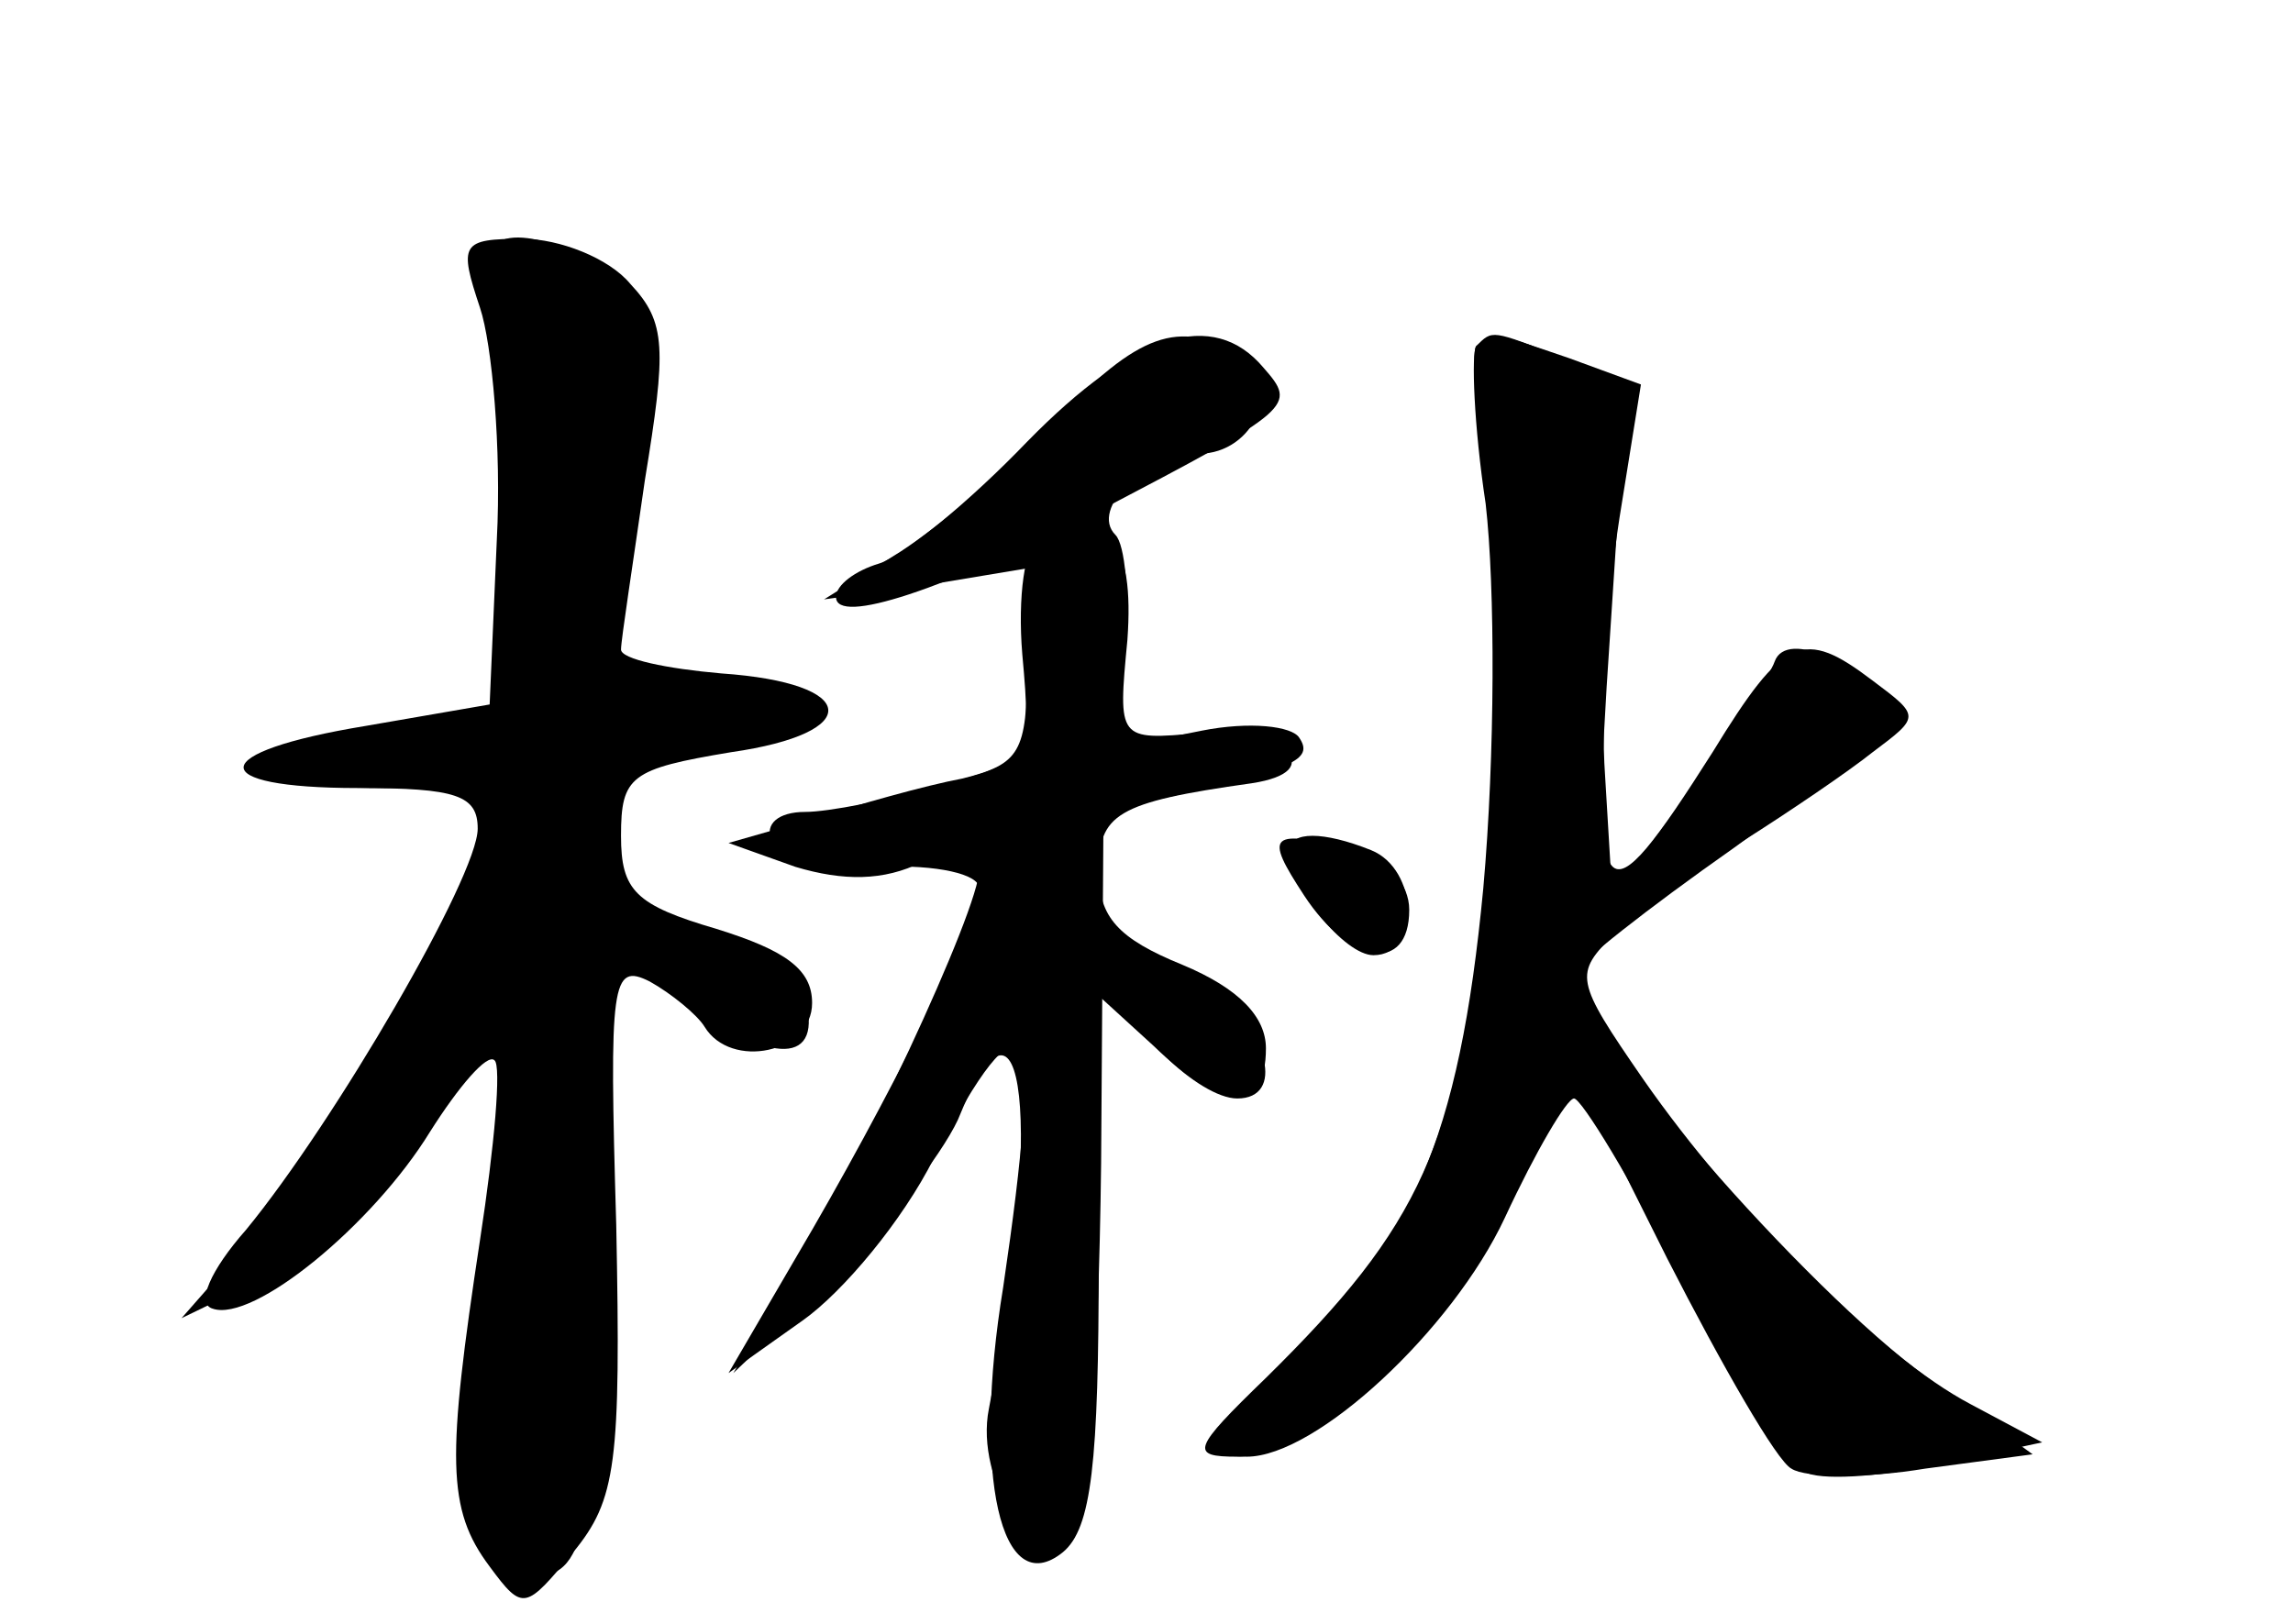<?xml version="1.0" standalone="no"?>
<!DOCTYPE svg PUBLIC "-//W3C//DTD SVG 20010904//EN"
 "http://www.w3.org/TR/2001/REC-SVG-20010904/DTD/svg10.dtd">
<svg version="1.0" xmlns="http://www.w3.org/2000/svg"
 width="96pt" height="68pt" viewBox="0 0 96 68"
 preserveAspectRatio="xMidYMid meet">
<g transform="translate(0,68) scale(0.1,-0.1)" fill="#000000" stroke="none">
<g id="part-0" class="char-part">
  <path d="M201 551 c5 -15 9 -59 7 -97 l-3 -69 -52 -9 c-67 -11 -68 -26 -3 -26
41 0 50 -3 50 -17 0 -20 -60 -123 -97 -168 -15 -17 -21 -31 -14 -33 17 -6 67
35 91 74 12 19 24 33 27 30 3 -2 0 -36 -6 -75 -14 -92 -14 -113 4 -137 14 -19
15 -18 35 6 18 22 20 37 18 137 -3 102 -2 110 14 102 9 -5 20 -14 23 -19 11
-18 45 -11 45 10 0 14 -11 22 -40 31 -34 10 -40 16 -40 39 0 25 4 28 46 35 56
8 54 29 -4 33 -23 2 -42 6 -42 10 0 4 5 36 10 71 9 55 9 66 -6 82 -9 11 -30
19 -45 19 -26 0 -27 -2 -18 -29z"/>
  <path d="M442 504 c-19 -19 -48 -44 -65 -55 l-32 -20 43 6 42 7 0 -41 c0 -36
-3 -41 -27 -47 -16 -3 -44 -11 -63 -17 l-35 -10 28 -10 c20 -6 37 -6 53 2 19
8 24 8 24 -3 0 -17 -51 -126 -82 -176 l-21 -35 41 39 c22 21 46 52 53 67 28
69 36 -2 13 -121 -6 -30 20 -70 35 -55 6 6 11 70 12 158 l1 147 26 6 c54 12
62 16 56 25 -3 5 -21 7 -41 3 l-35 -7 3 41 c2 23 0 44 -4 48 -11 11 13 34 35
34 23 0 36 29 17 41 -25 16 -43 9 -77 -27z"/>
  <path d="M618 535 c-2 -3 -1 -33 4 -66 4 -35 4 -105 -1 -161 -10 -105 -30
-151 -88 -205 -26 -25 -29 -33 -11 -33 29 0 86 53 108 100 13 28 26 50 29 50
3 0 24 -34 45 -76 21 -42 45 -78 53 -81 8 -3 33 -1 56 4 l42 9 -30 16 c-38 20
-98 80 -137 136 -29 42 -29 44 -12 61 11 9 35 27 54 39 19 12 44 29 54 37 20
15 20 15 0 30 -29 22 -37 19 -67 -30 -47 -74 -51 -69 -43 48 l7 107 -26 10
c-31 12 -30 12 -37 5z"/>
  <path d="M546 305 c19 -29 44 -33 44 -6 0 11 -9 21 -22 25 -37 9 -39 7 -22
-19z"/>
  <path d="M470 267 c0 -16 32 -47 48 -47 20 0 13 28 -10 44 -28 20 -38 20 -38
3z"/>
</g>
<g id="part-1" class="char-part">
  <path d="M205 558 c4 -13 10 -57 12 -100 l5 -76 -56 -7 c-70 -9 -73 -25 -5
-25 48 0 50 -1 44 -22 -13 -41 -58 -117 -93 -159 l-36 -41 31 15 c29 15 63 51
90 93 10 17 12 13 12 -23 1 -23 -4 -64 -9 -91 -12 -54 -1 -102 24 -102 22 0
26 23 26 152 l0 120 31 -26 c36 -30 62 -34 57 -8 -2 10 -20 22 -46 30 -34 11
-42 19 -42 38 0 26 26 44 65 44 17 0 25 5 22 13 -2 7 -20 11 -42 11 l-37 -1 7
82 c6 77 5 84 -14 94 -35 19 -54 14 -46 -11z"/>
</g>
<g id="part-2" class="char-part">
  <path d="M430 495 c-24 -25 -52 -48 -62 -51 -10 -3 -18 -9 -18 -14 0 -12 45 3
110 36 82 43 83 44 69 60 -21 25 -54 15 -99 -31z"/>
</g>
<g id="part-3" class="char-part">
  <path d="M435 454 c-6 -2 -9 -24 -7 -48 4 -44 3 -45 -35 -55 -21 -6 -46 -11
-56 -11 -11 0 -17 -5 -14 -12 2 -8 20 -12 46 -11 23 1 41 -3 41 -9 0 -12 -38
-89 -77 -155 l-28 -48 31 22 c17 12 42 42 55 68 39 74 46 61 29 -54 -13 -79
-1 -132 25 -111 12 10 15 37 15 123 l0 110 23 -21 c29 -28 47 -28 47 -1 0 13
-11 25 -35 35 -27 11 -35 20 -35 39 0 24 7 29 64 37 33 5 13 23 -22 21 -34 -3
-34 -3 -30 39 3 42 -8 55 -37 42z"/>
</g>
<g id="part-4" class="char-part">
  <path d="M618 535 c-2 -3 0 -32 5 -66 7 -41 7 -93 -1 -161 -12 -108 -27 -141
-92 -205 -31 -30 -32 -33 -12 -33 32 0 93 59 117 115 l22 50 41 -82 c23 -45
46 -85 52 -88 6 -4 32 -4 56 0 l45 6 -44 32 c-52 38 -147 147 -147 170 0 3 29
26 66 52 36 26 63 52 61 58 -6 18 -39 34 -44 20 -2 -6 -19 -31 -36 -55 l-32
-43 -3 50 c-2 28 1 76 6 108 l9 56 -30 11 c-35 12 -32 11 -39 5z"/>
  <path d="M540 324 c0 -16 23 -44 35 -44 20 0 19 36 -1 44 -20 8 -34 8 -34 0z"/>
</g>
</g>
</svg>